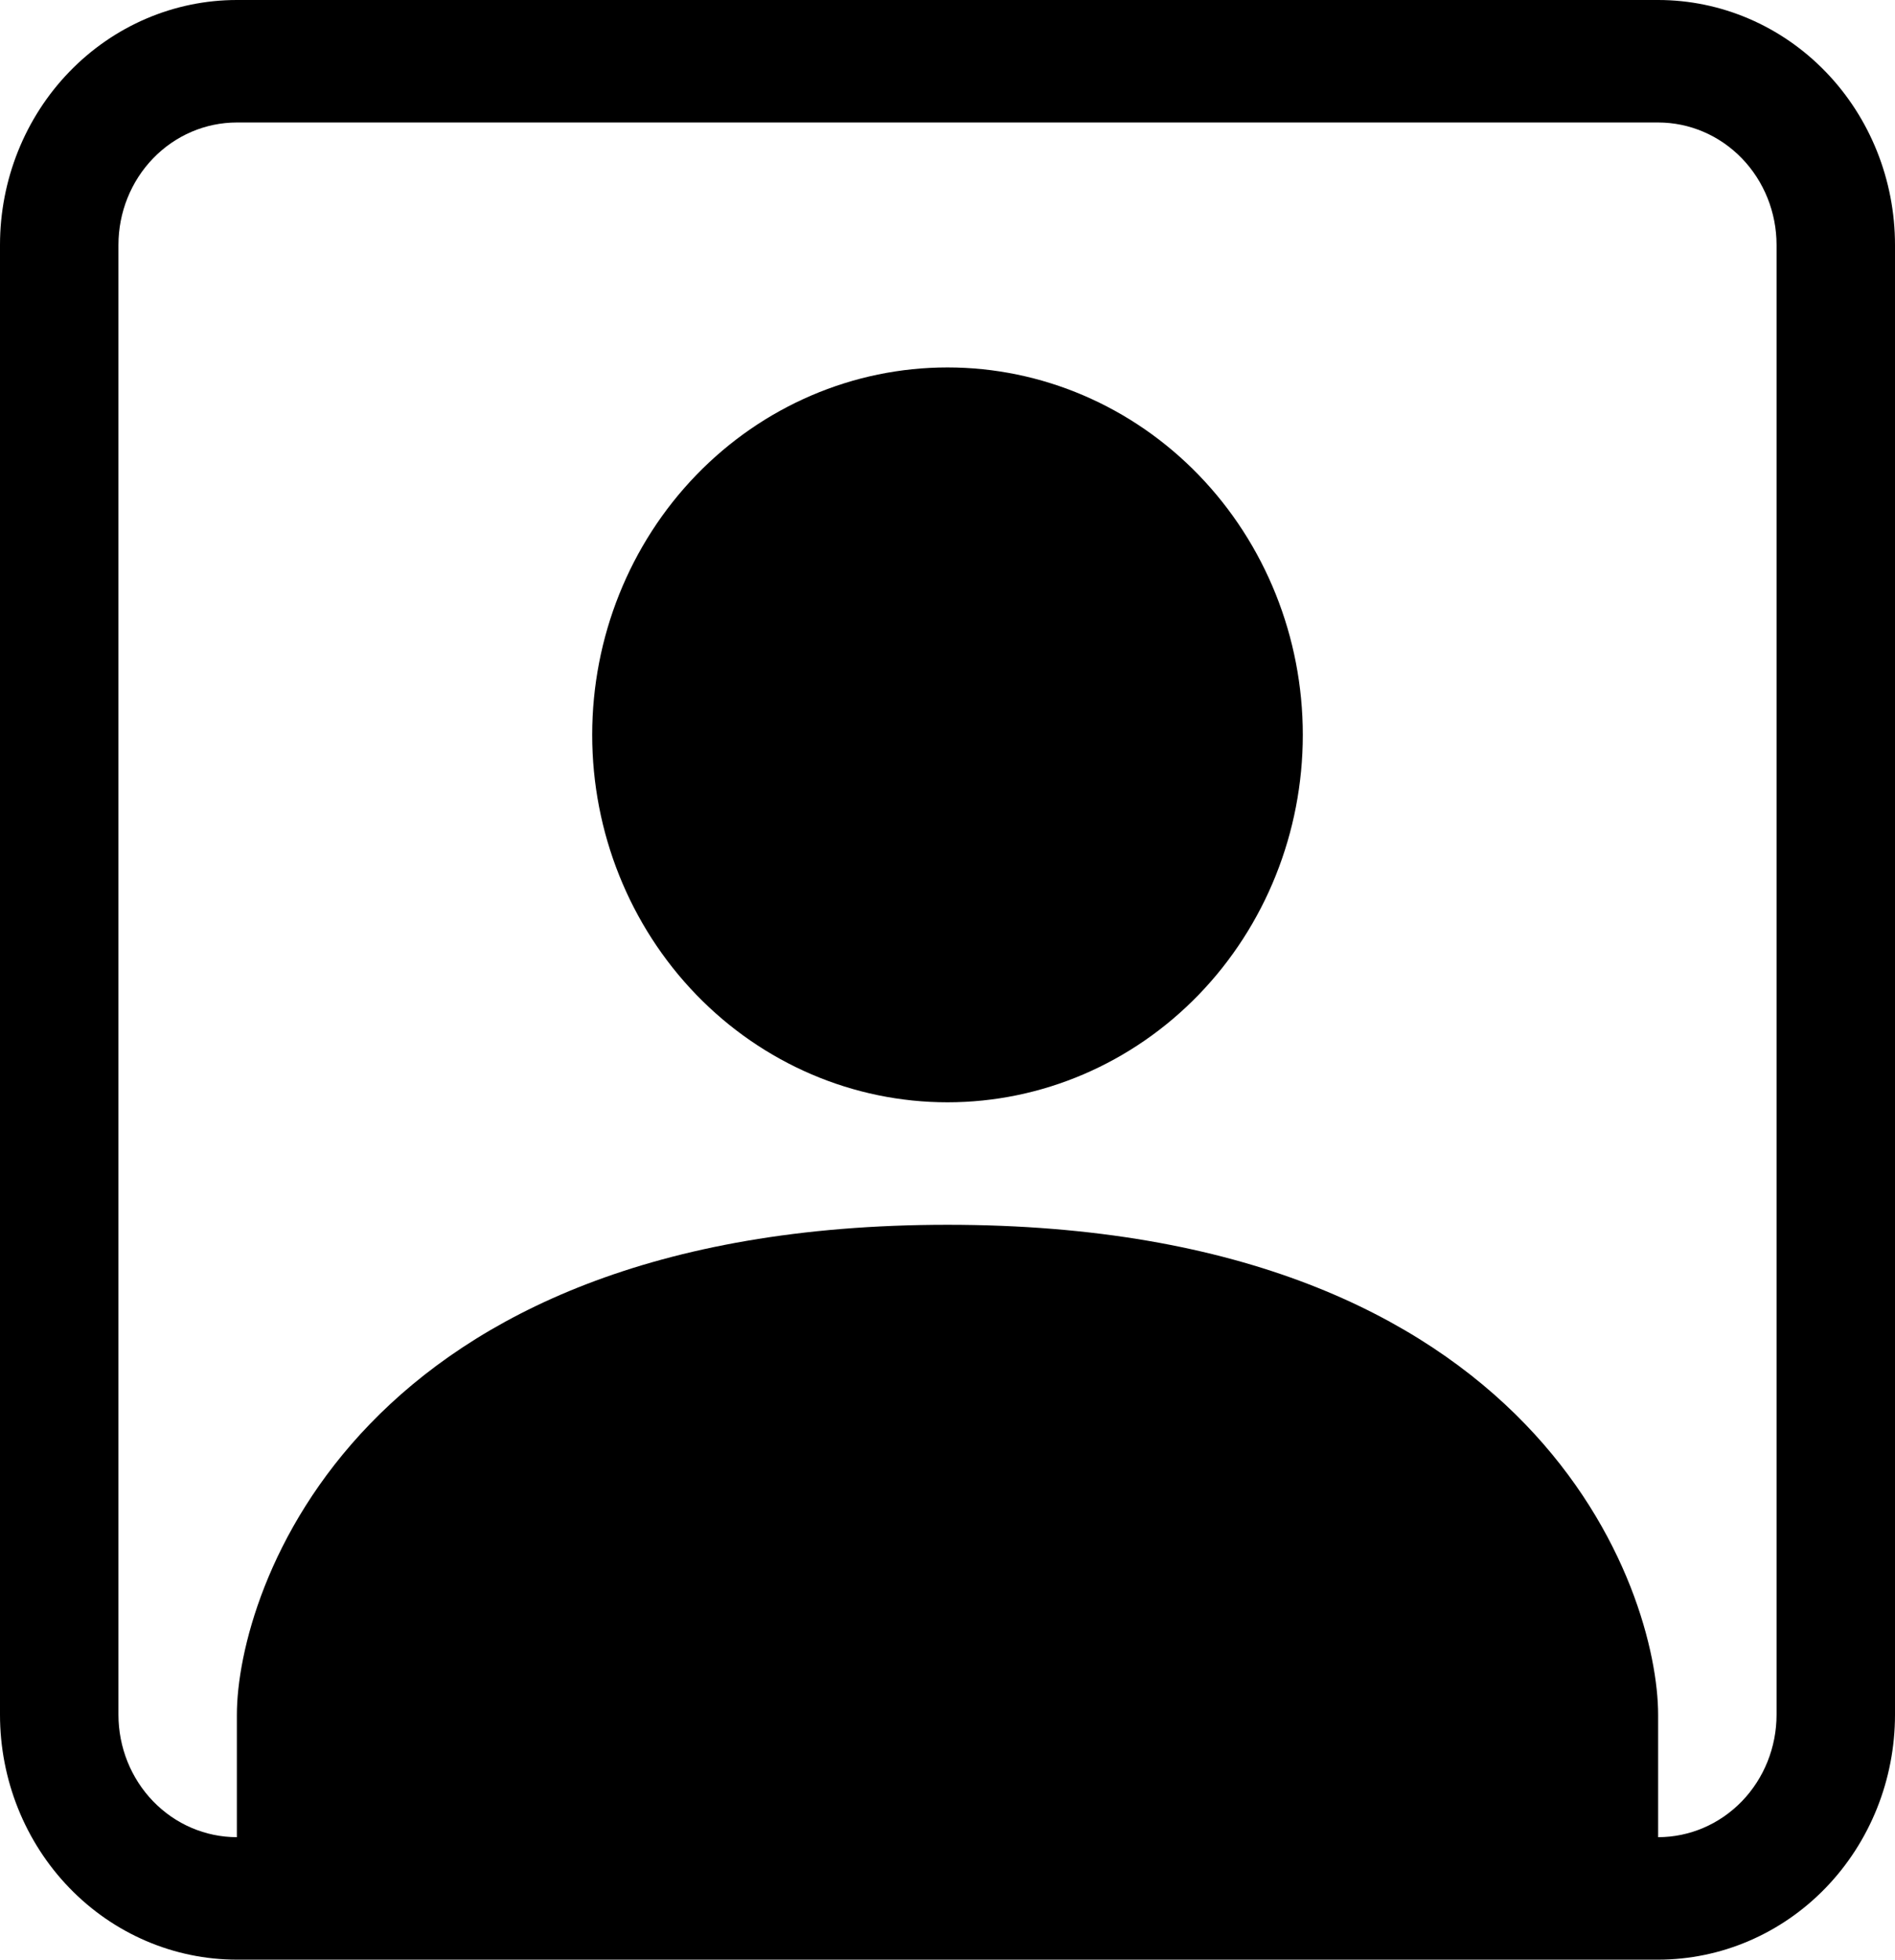 <svg width="207" height="214" viewBox="0 0 207 214" fill="none" xmlns="http://www.w3.org/2000/svg">
<g clip-path="url(#clip0_3169_2191)">
<path d="M142.312 80.25C142.312 90.892 138.223 101.098 130.945 108.623C123.666 116.148 113.794 120.375 103.5 120.375C93.206 120.375 83.334 116.148 76.055 108.623C68.777 101.098 64.688 90.892 64.688 80.25C64.688 69.608 68.777 59.402 76.055 51.877C83.334 44.352 93.206 40.125 103.5 40.125C113.794 40.125 123.666 44.352 130.945 51.877C138.223 59.402 142.312 69.608 142.312 80.25Z" fill="black"/>
<path d="M25.875 0C19.012 0 12.431 2.818 7.579 7.835C2.726 12.851 0 19.655 0 26.75L0 187.25C0 194.345 2.726 201.148 7.579 206.165C12.431 211.182 19.012 214 25.875 214H181.125C187.987 214 194.569 211.182 199.421 206.165C204.274 201.148 207 194.345 207 187.25V26.75C207 19.655 204.274 12.851 199.421 7.835C194.569 2.818 187.987 0 181.125 0L25.875 0ZM181.125 13.375C184.556 13.375 187.847 14.784 190.273 17.292C192.699 19.801 194.062 23.203 194.062 26.75V187.25C194.062 190.797 192.699 194.199 190.273 196.708C187.847 199.216 184.556 200.625 181.125 200.625V187.25C181.125 173.875 168.188 133.75 103.5 133.75C38.812 133.75 25.875 173.875 25.875 187.25V200.625C22.444 200.625 19.153 199.216 16.727 196.708C14.301 194.199 12.938 190.797 12.938 187.25V26.75C12.938 23.203 14.301 19.801 16.727 17.292C19.153 14.784 22.444 13.375 25.875 13.375H181.125Z" fill="black"/>
</g>
<defs>
<clipPath id="clip0_3169_2191">
<rect width="207" height="214" fill="white"/>
</clipPath>
</defs>
</svg>
